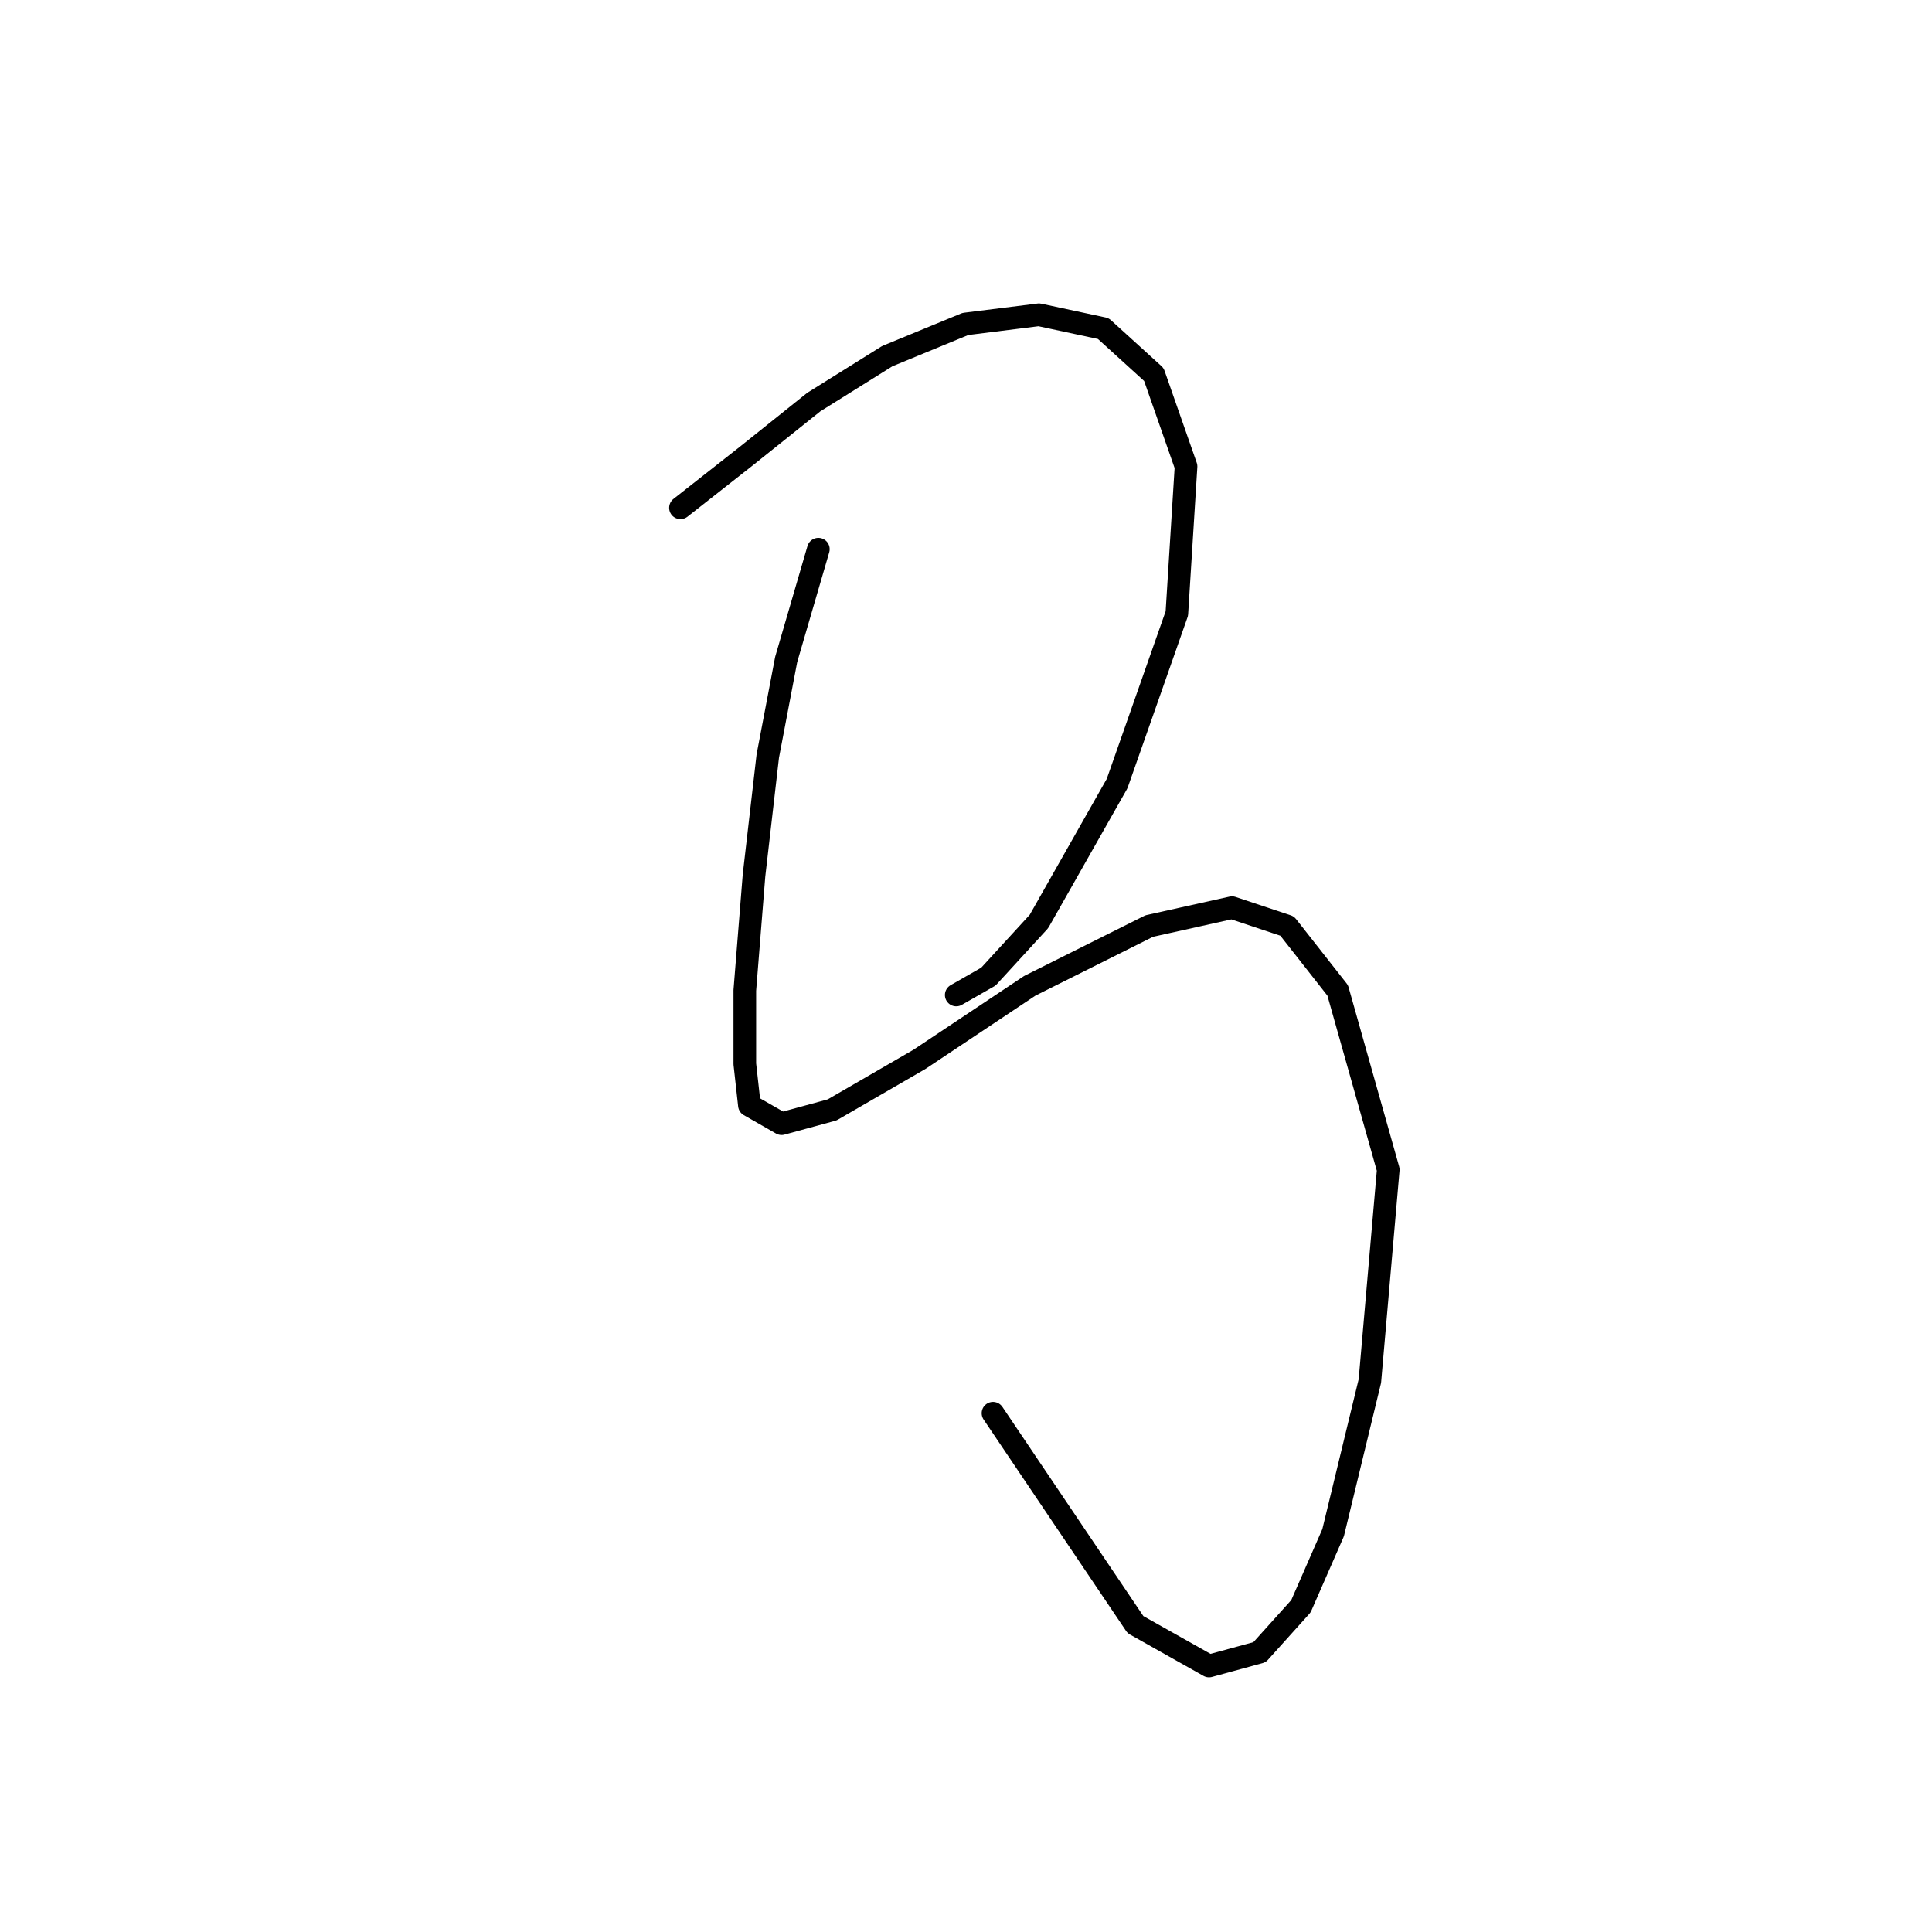 <?xml version="1.0" standalone="no"?>
    <svg width="256" height="256" xmlns="http://www.w3.org/2000/svg" version="1.1">
    <polyline stroke="black" stroke-width="3" stroke-linecap="round" fill="transparent" stroke-linejoin="round" points="90.166 67.287 98.692 60.588 107.827 53.28 117.571 47.19 127.924 42.927 137.668 41.709 146.194 43.536 152.893 49.626 157.156 61.806 155.938 81.294 148.021 103.827 137.668 122.097 130.969 129.405 126.706 131.841 126.706 131.841 " />
        <polyline stroke="black" stroke-width="3" stroke-linecap="round" fill="transparent" stroke-linejoin="round" points="108.436 72.768 104.173 87.384 101.737 100.173 99.91 116.007 98.692 131.232 98.692 140.976 99.301 146.457 103.564 148.893 110.263 147.066 121.834 140.367 136.45 130.623 152.284 122.706 163.246 120.27 170.554 122.706 177.253 131.232 183.952 154.983 181.516 182.996 176.644 203.093 172.381 212.837 166.9 218.927 160.201 220.754 150.457 215.273 131.578 187.259 131.578 187.259 " />
        </svg>